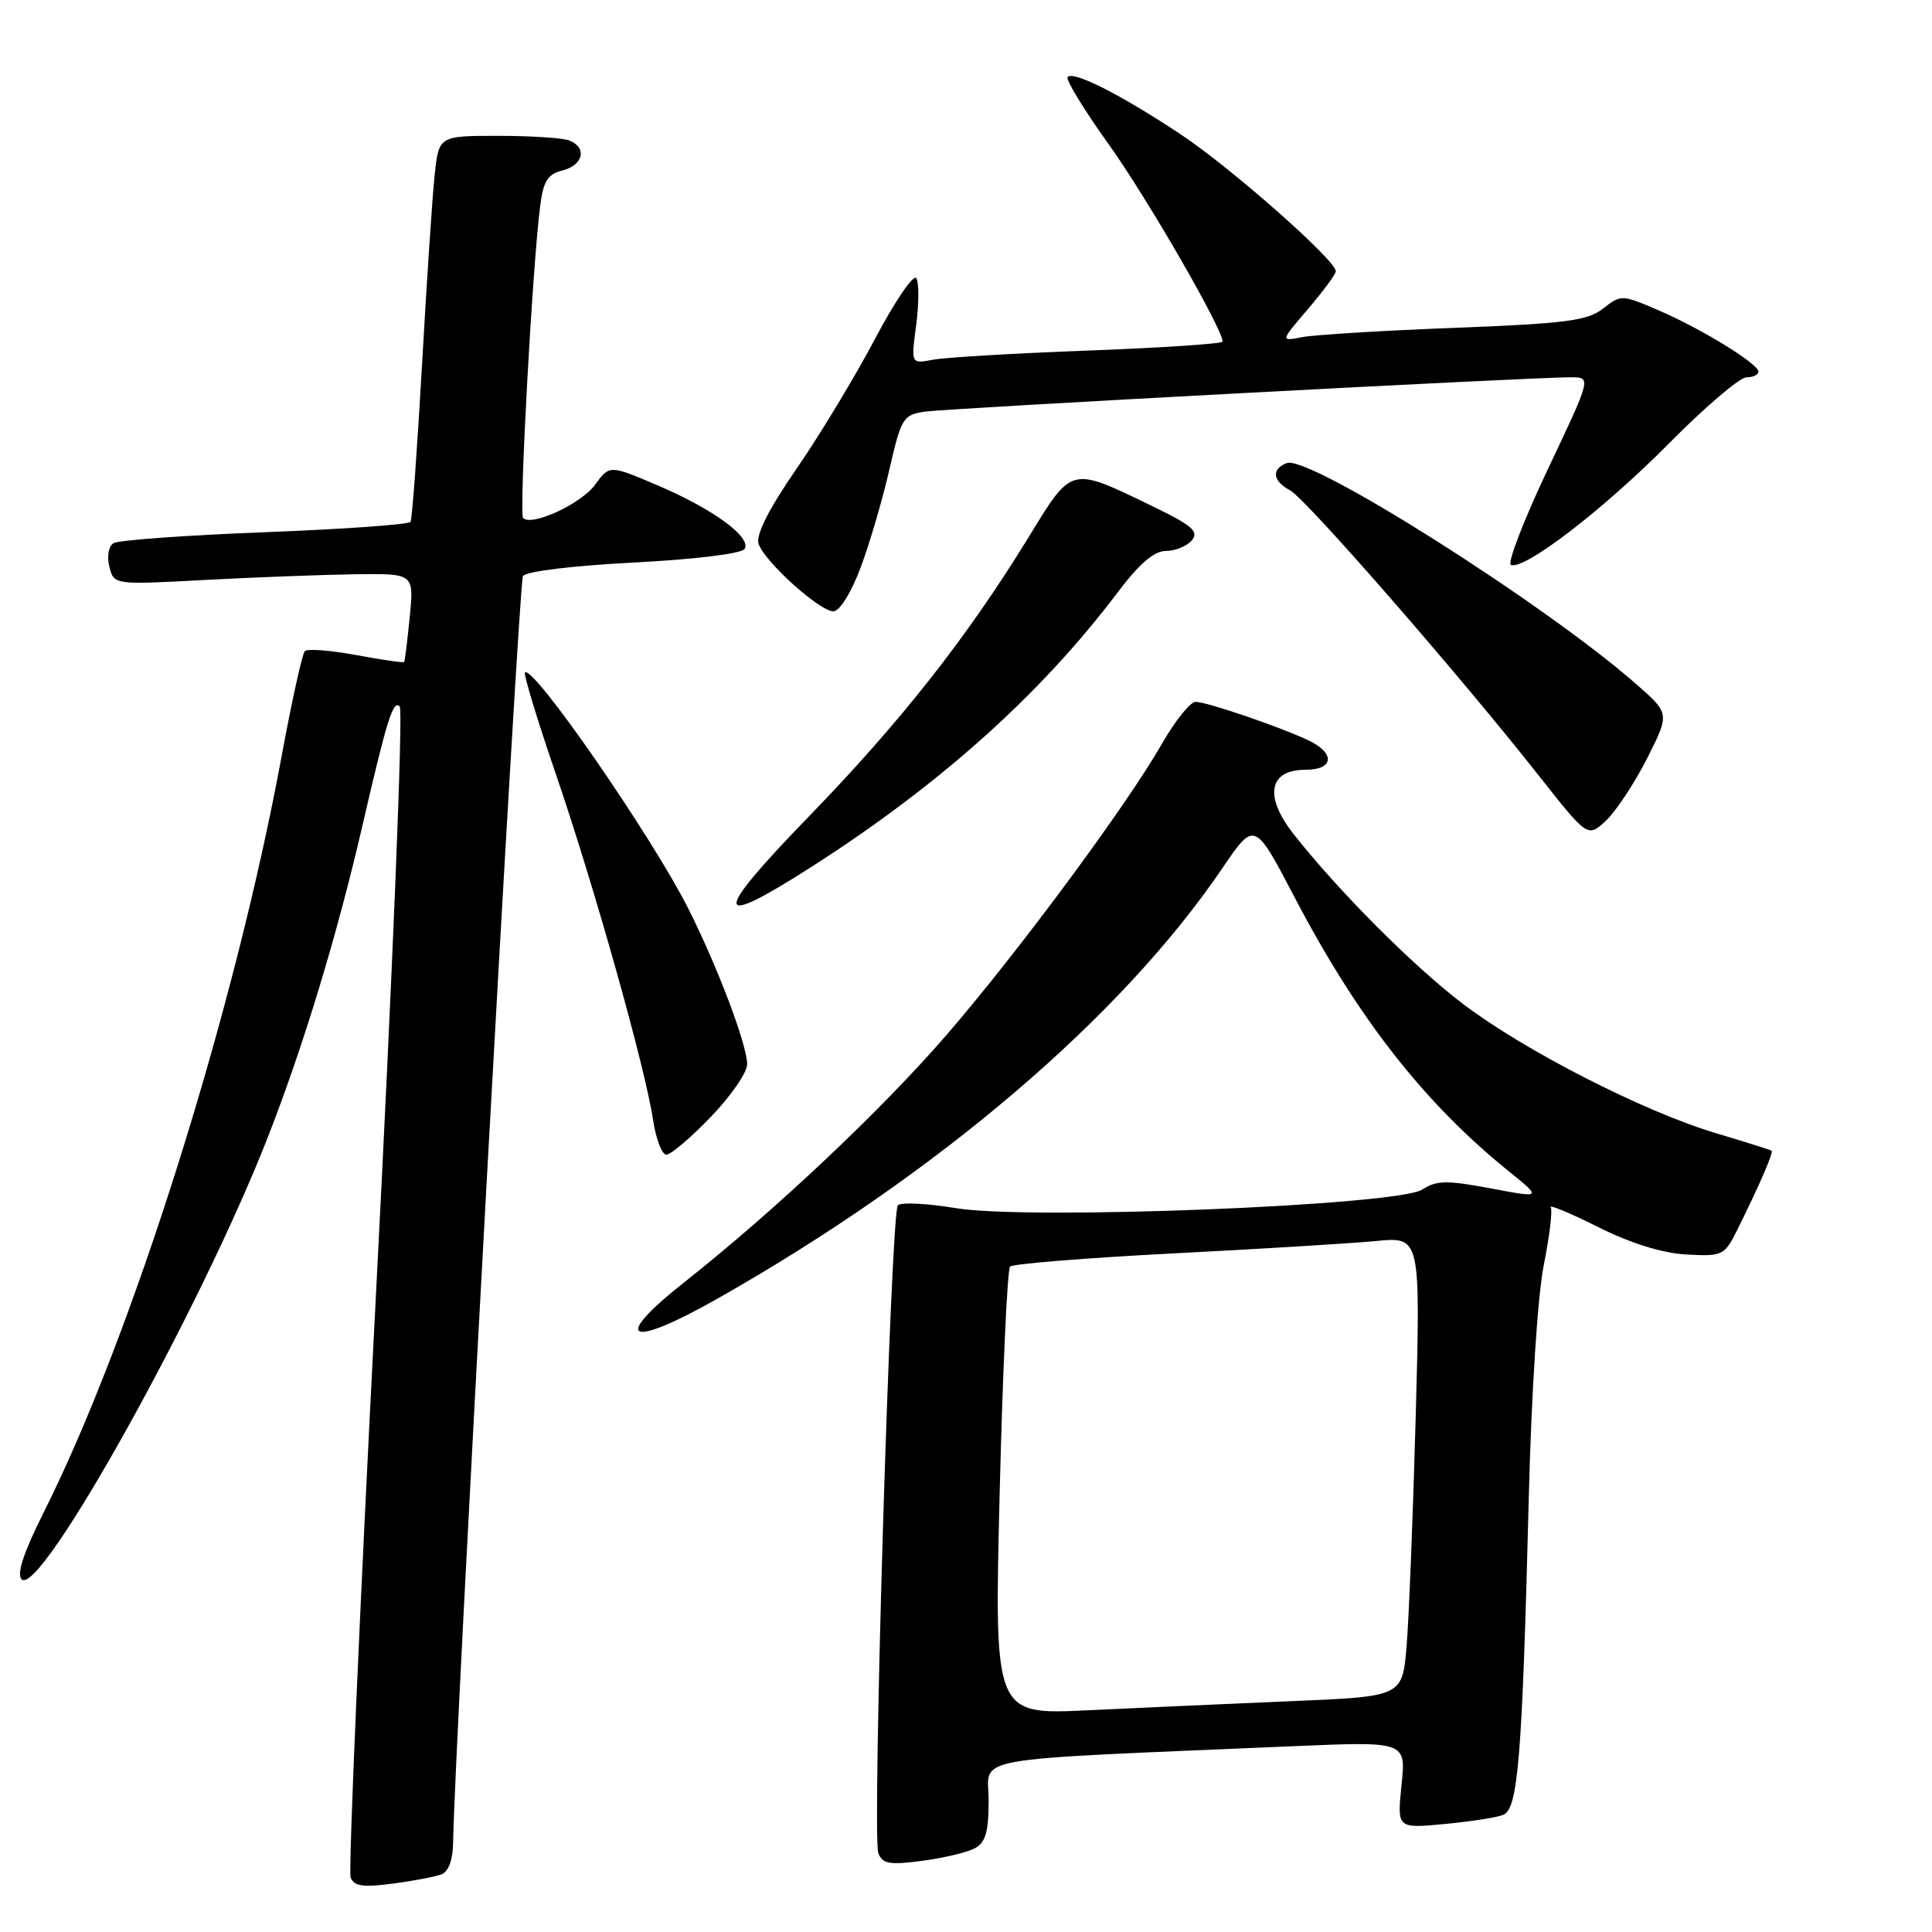 <?xml version="1.0" encoding="UTF-8" standalone="no"?>
<!DOCTYPE svg PUBLIC "-//W3C//DTD SVG 1.1//EN" "http://www.w3.org/Graphics/SVG/1.1/DTD/svg11.dtd" >
<svg xmlns="http://www.w3.org/2000/svg" xmlns:xlink="http://www.w3.org/1999/xlink" version="1.1" viewBox="0 0 256 256">
 <g >
 <path fill="currentColor"
d=" M 58.51 248.36 C 59.44 248.00 60.01 246.42 60.04 244.14 C 60.15 232.89 68.74 77.23 69.29 76.34 C 69.68 75.71 75.83 74.96 83.98 74.54 C 92.09 74.12 98.28 73.36 98.66 72.74 C 99.62 71.19 94.48 67.44 87.13 64.31 C 80.77 61.60 80.77 61.60 78.85 64.23 C 77.00 66.77 70.46 69.79 69.31 68.64 C 68.76 68.09 70.54 35.39 71.57 27.35 C 71.99 23.98 72.56 23.08 74.55 22.58 C 77.31 21.88 77.82 19.53 75.42 18.61 C 74.55 18.27 70.31 18.00 65.99 18.00 C 58.14 18.00 58.14 18.00 57.59 23.25 C 57.28 26.14 56.53 37.50 55.91 48.50 C 55.29 59.50 54.61 68.79 54.40 69.15 C 54.18 69.50 45.51 70.12 35.11 70.52 C 24.72 70.92 15.69 71.57 15.05 71.97 C 14.38 72.38 14.14 73.71 14.49 75.09 C 15.09 77.50 15.09 77.50 27.29 76.84 C 34.01 76.48 42.95 76.15 47.18 76.09 C 54.86 76.00 54.86 76.00 54.29 81.75 C 53.98 84.91 53.65 87.60 53.55 87.72 C 53.46 87.85 50.60 87.43 47.20 86.80 C 43.80 86.17 40.74 85.93 40.39 86.28 C 40.05 86.62 38.67 92.87 37.32 100.18 C 31.11 133.86 17.57 176.91 5.80 200.38 C 3.12 205.72 2.18 208.58 2.87 209.27 C 5.30 211.70 26.56 173.52 35.47 150.73 C 40.19 138.66 44.65 123.99 48.00 109.50 C 51.30 95.22 52.09 92.69 52.97 93.62 C 53.43 94.11 52.02 128.88 49.85 170.89 C 47.67 212.90 46.15 247.95 46.46 248.77 C 46.91 249.94 48.10 250.11 52.03 249.59 C 54.78 249.23 57.69 248.67 58.51 248.36 Z  M 129.17 244.91 C 130.59 244.15 131.00 242.74 131.00 238.58 C 131.00 232.59 127.15 233.28 171.40 231.38 C 186.31 230.74 186.31 230.74 185.71 236.51 C 185.12 242.28 185.12 242.28 191.32 241.70 C 194.73 241.38 198.26 240.84 199.16 240.49 C 201.16 239.73 201.70 232.99 202.57 198.50 C 202.92 184.52 203.75 171.62 204.56 167.61 C 205.32 163.83 205.74 160.39 205.48 159.97 C 205.23 159.56 208.06 160.74 211.78 162.60 C 216.15 164.78 220.30 166.06 223.49 166.23 C 228.24 166.49 228.50 166.36 230.18 163.00 C 233.04 157.25 235.03 152.69 234.75 152.48 C 234.61 152.37 231.28 151.32 227.33 150.14 C 217.81 147.29 202.07 139.25 193.91 133.07 C 187.34 128.09 177.31 118.04 171.38 110.48 C 167.47 105.50 168.13 102.00 172.97 102.00 C 176.81 102.00 176.97 99.77 173.25 98.04 C 169.23 96.18 159.89 93.00 158.42 93.00 C 157.72 93.00 155.71 95.50 153.96 98.56 C 149.28 106.74 134.96 126.10 125.39 137.17 C 116.81 147.09 102.73 160.37 90.69 169.89 C 80.85 177.66 83.24 178.79 95.19 172.01 C 124.24 155.54 148.57 134.78 161.97 115.04 C 166.24 108.76 166.24 108.76 171.54 118.90 C 179.93 134.92 188.70 146.14 199.91 155.19 C 204.32 158.75 204.32 158.75 197.49 157.46 C 191.68 156.37 190.33 156.40 188.46 157.62 C 185.22 159.74 136.41 161.69 126.69 160.09 C 122.83 159.45 119.36 159.28 118.97 159.71 C 118.03 160.76 115.54 243.35 116.38 245.54 C 116.93 246.98 117.85 247.14 122.19 246.57 C 125.03 246.19 128.17 245.45 129.17 244.91 Z  M 94.18 148.00 C 96.83 145.26 99.00 142.12 99.00 141.03 C 99.00 138.44 95.08 128.09 91.19 120.37 C 86.33 110.75 70.62 88.04 69.56 89.11 C 69.35 89.32 71.18 95.35 73.63 102.50 C 78.68 117.23 85.50 141.46 86.53 148.37 C 86.91 150.92 87.71 153.00 88.30 153.00 C 88.89 153.00 91.53 150.75 94.18 148.00 Z  M 107.50 114.88 C 124.55 103.97 137.88 92.02 148.10 78.49 C 150.97 74.68 152.93 73.00 154.50 73.00 C 155.74 73.00 157.28 72.36 157.93 71.59 C 158.89 70.43 157.97 69.63 152.80 67.12 C 141.74 61.77 142.12 61.68 136.29 71.19 C 128.15 84.46 119.35 95.64 107.12 108.25 C 94.31 121.46 94.41 123.26 107.50 114.88 Z  M 218.23 100.53 C 221.25 94.55 221.25 94.55 216.88 90.71 C 204.71 80.02 173.44 60.23 170.50 61.36 C 168.43 62.16 168.62 63.73 170.94 64.97 C 173.04 66.09 193.33 89.36 203.88 102.75 C 210.38 110.99 210.38 110.99 212.79 108.75 C 214.12 107.51 216.56 103.81 218.23 100.53 Z  M 114.02 75.25 C 115.21 72.09 116.93 66.24 117.84 62.25 C 119.40 55.42 119.67 54.97 122.50 54.55 C 125.54 54.10 203.26 49.96 208.18 49.99 C 210.87 50.00 210.87 50.00 205.06 62.25 C 201.87 68.99 199.69 74.66 200.21 74.86 C 202.02 75.55 212.54 67.46 221.15 58.75 C 225.91 53.94 230.53 50.00 231.41 50.00 C 232.28 50.00 233.00 49.66 233.00 49.25 C 233.00 48.19 225.38 43.52 219.66 41.07 C 214.91 39.03 214.78 39.03 212.42 40.88 C 210.37 42.50 207.52 42.87 192.76 43.44 C 183.27 43.80 174.18 44.36 172.57 44.67 C 169.64 45.24 169.64 45.24 173.32 40.94 C 175.34 38.57 177.00 36.33 177.00 35.94 C 177.00 34.48 163.13 22.24 156.46 17.81 C 148.55 12.56 142.29 9.38 141.47 10.20 C 141.16 10.50 143.61 14.52 146.91 19.12 C 151.98 26.20 162.00 43.56 162.00 45.26 C 162.00 45.55 154.01 46.08 144.25 46.45 C 134.49 46.81 125.20 47.36 123.61 47.67 C 120.71 48.22 120.71 48.22 121.40 43.08 C 121.77 40.25 121.78 37.45 121.42 36.87 C 121.05 36.28 118.60 39.88 115.96 44.87 C 113.33 49.86 108.65 57.61 105.56 62.09 C 101.87 67.44 100.14 70.86 100.51 72.04 C 101.26 74.38 108.58 81.00 110.43 81.00 C 111.25 81.00 112.78 78.55 114.02 75.25 Z  M 132.46 197.86 C 132.86 181.71 133.48 168.20 133.84 167.83 C 134.20 167.46 143.95 166.68 155.50 166.08 C 167.05 165.49 179.14 164.75 182.36 164.44 C 188.23 163.87 188.23 163.87 187.59 187.69 C 187.23 200.78 186.69 214.49 186.38 218.15 C 185.82 224.80 185.82 224.80 171.16 225.41 C 163.10 225.75 150.93 226.30 144.12 226.62 C 131.74 227.22 131.74 227.22 132.46 197.86 Z "/>
</g>
</svg>